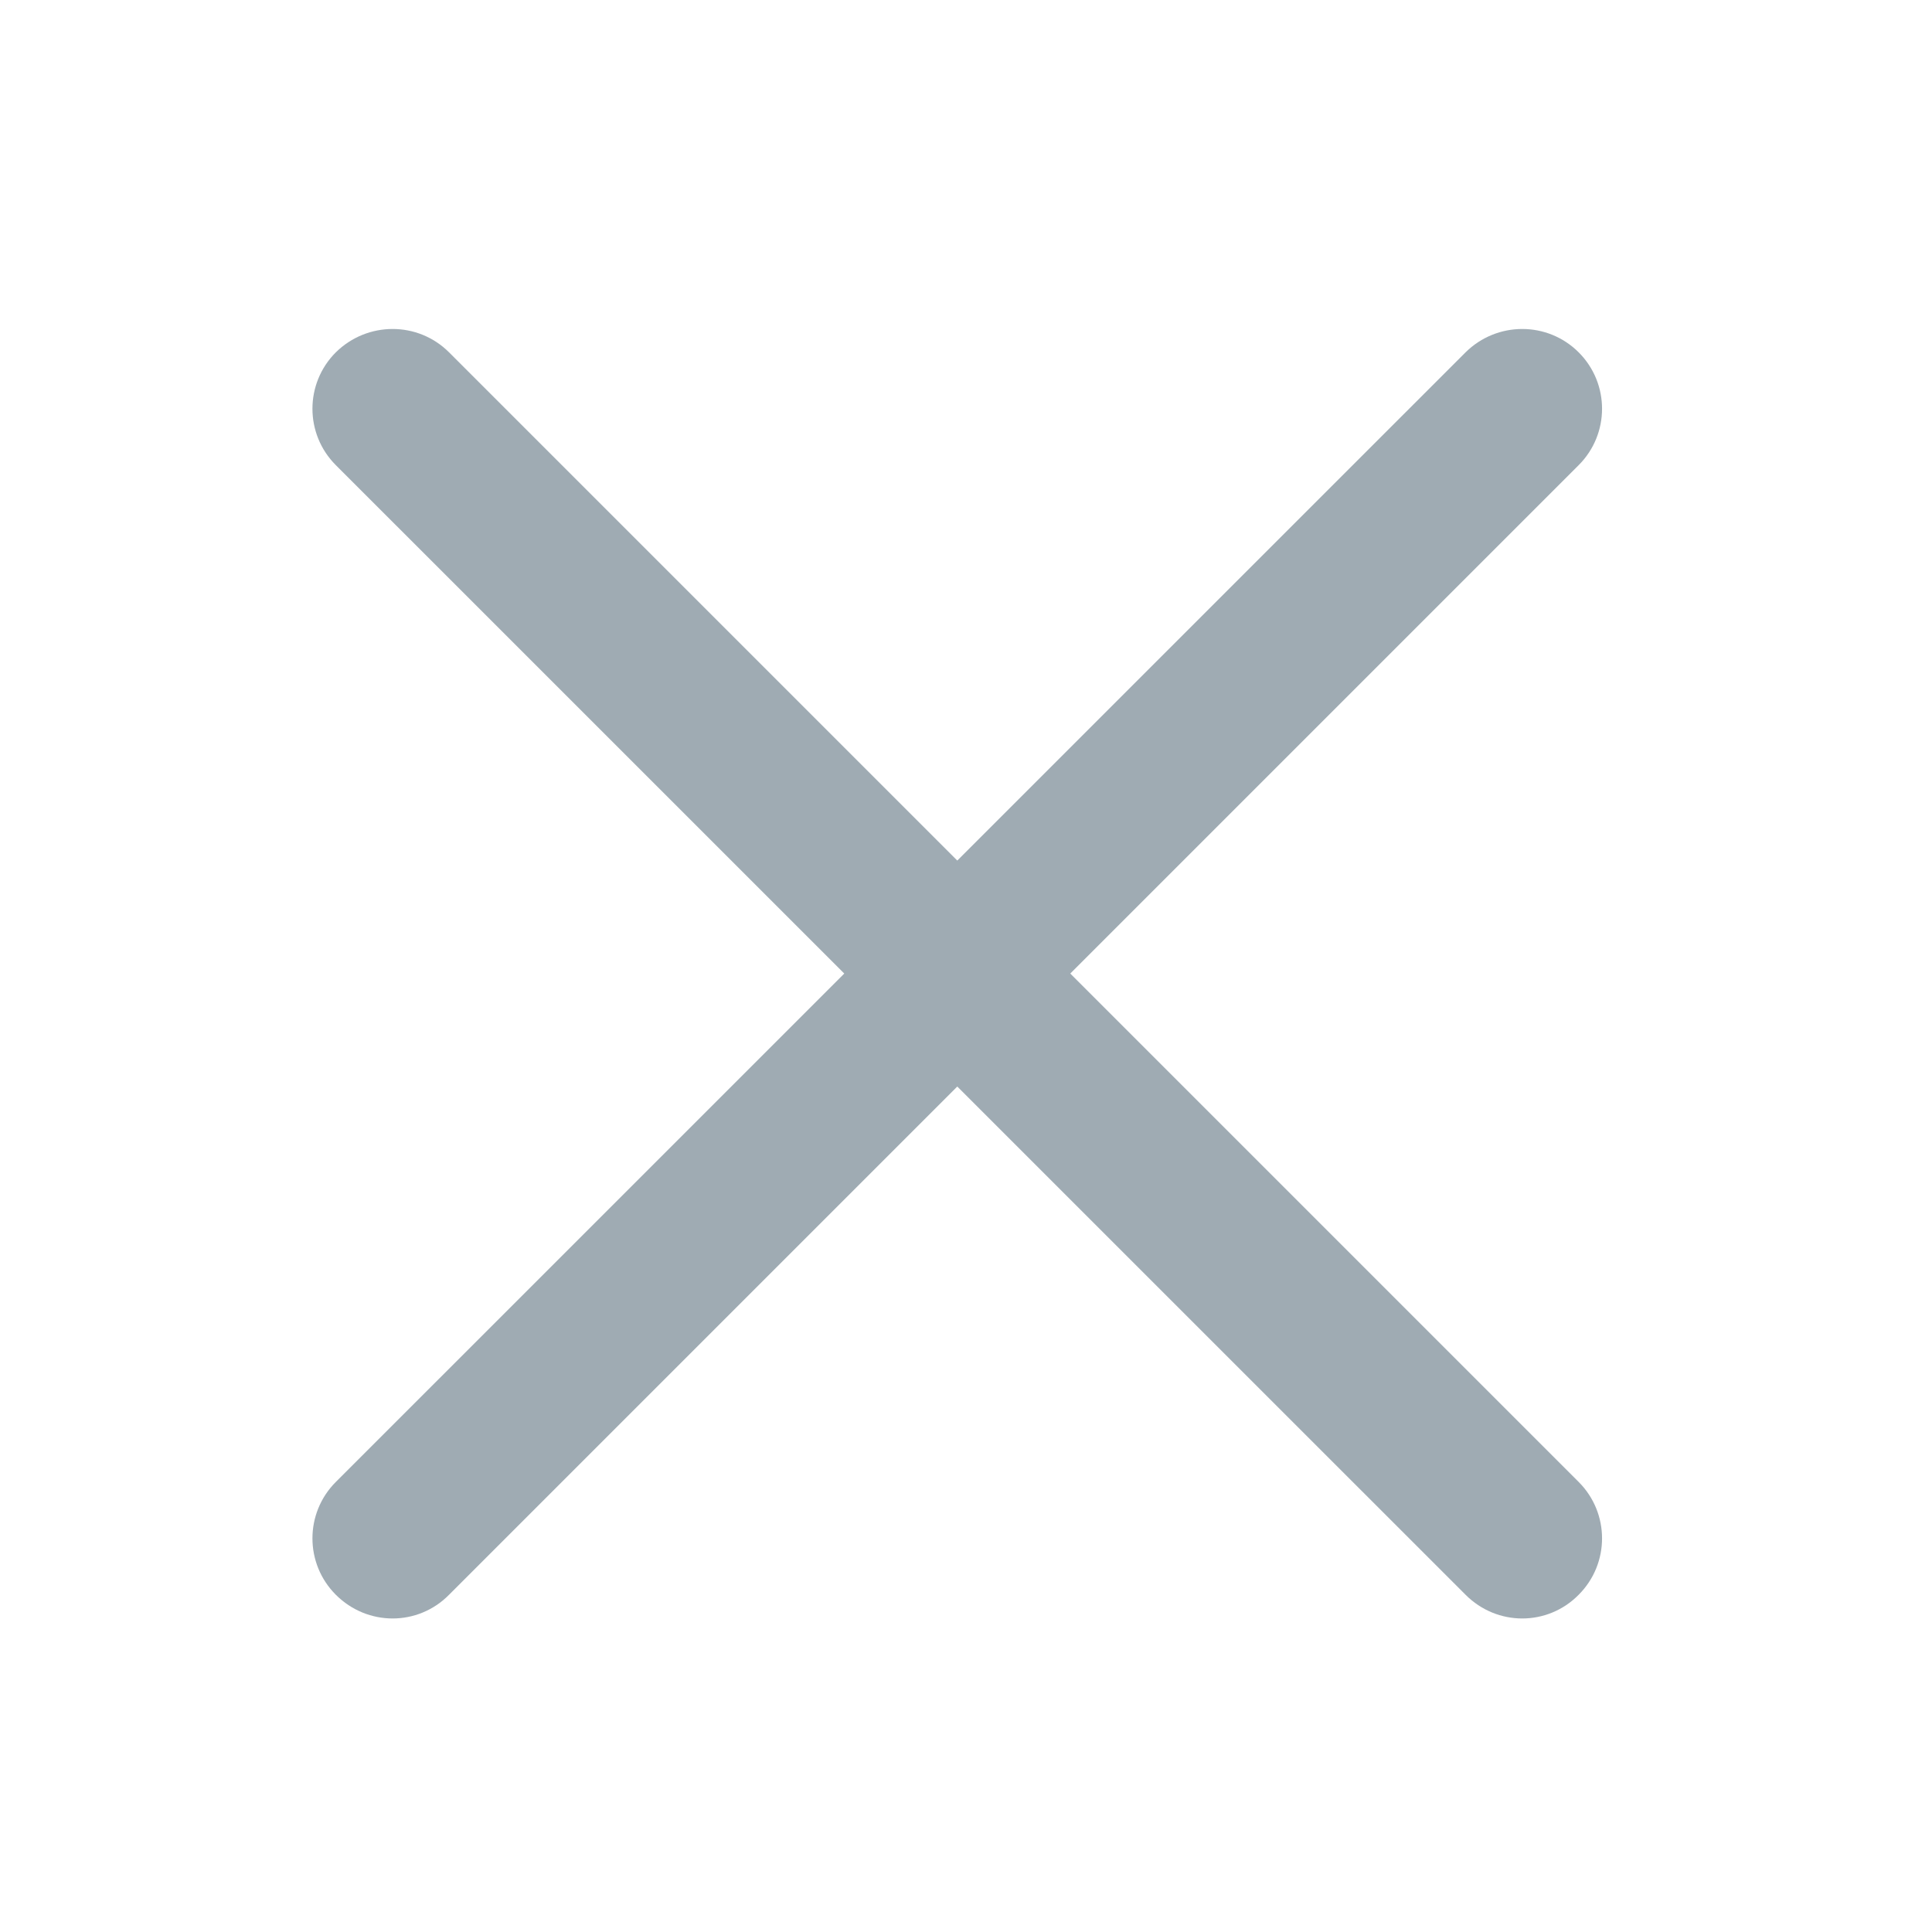<?xml version="1.0" encoding="UTF-8"?>
<svg xmlns="http://www.w3.org/2000/svg" xmlns:xlink="http://www.w3.org/1999/xlink" width="16pt" height="16pt" viewBox="0 0 16 16" version="1.1">
<g id="surface1">
<path style=" stroke:none;fill-rule:nonzero;fill:#9fabb3;fill-opacity:1;" d="M 3.719 2.918 L 13.074 12.273 C 13.332 12.531 13.332 12.949 13.074 13.207 C 12.816 13.469 12.398 13.469 12.137 13.207 L 2.781 3.852 C 2.523 3.594 2.523 3.176 2.781 2.918 C 3.043 2.66 3.461 2.66 3.719 2.918 Z M 3.719 2.918 "/>
<path style=" stroke:none;fill-rule:nonzero;fill:#9fabb3;fill-opacity:1;" d="M 13.074 3.852 L 3.719 13.207 C 3.461 13.469 3.043 13.469 2.781 13.207 C 2.523 12.949 2.523 12.531 2.781 12.273 L 12.137 2.918 C 12.398 2.66 12.816 2.66 13.074 2.918 C 13.332 3.176 13.332 3.594 13.074 3.852 Z M 13.074 3.852 "/>
</g>
</svg>
